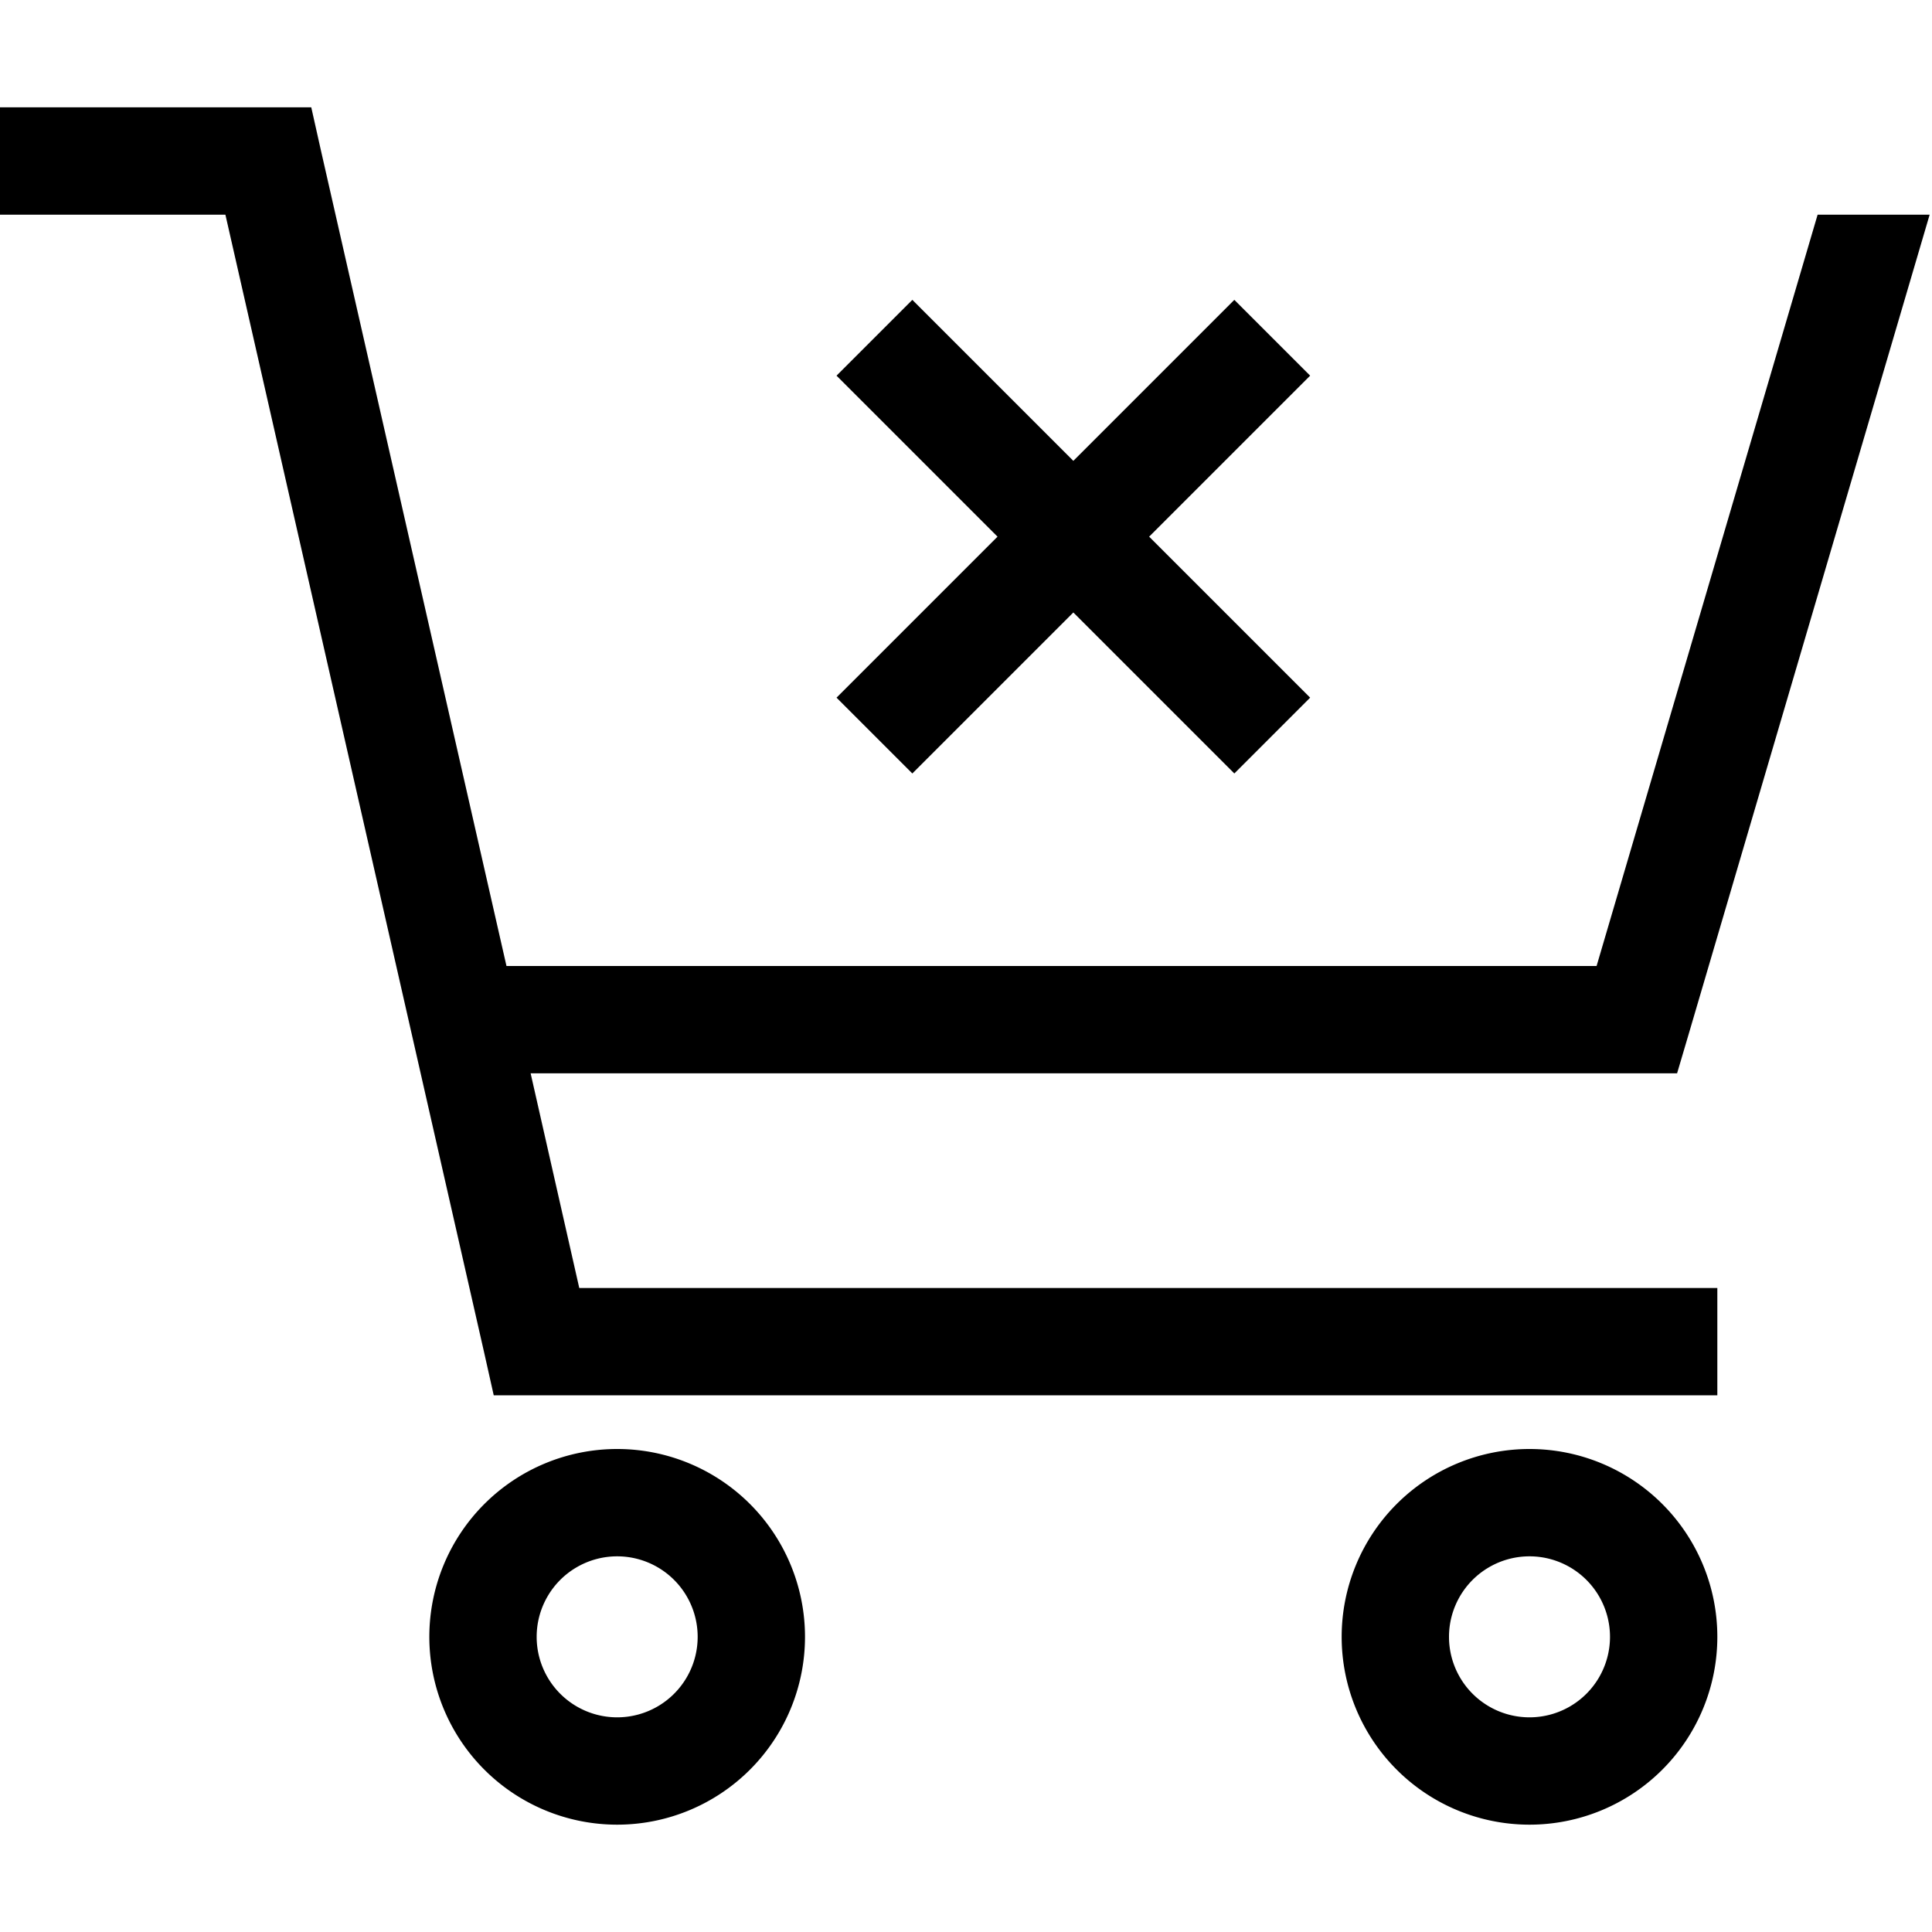 <svg xmlns="http://www.w3.org/2000/svg" width="24" height="24" viewBox="0 0 576 512">
    <path d="M0 0L16 0 80 0 92.8 0l2.8 12.5L151 256 476 256 541.9 32l33.4 0L503.4 276.5 500 288l-12 0-329.8 0 14.5 64L496 352l16 0 0 32-16 0-336 0-12.8 0-2.8-12.5L67.2 32 16 32 0 32 0 0zM184 480a24 24 0 1 0 0-48 24 24 0 1 0 0 48zm0-80a56 56 0 1 1 0 112 56 56 0 1 1 0-112zm296 56a24 24 0 1 0 -48 0 24 24 0 1 0 48 0zm-80 0a56 56 0 1 1 112 0 56 56 0 1 1 -112 0zM379.3 91.3L342.6 128l36.7 36.7L390.6 176 368 198.6l-11.3-11.3L320 150.6l-36.7 36.7L272 198.6 249.4 176l11.3-11.3L297.4 128 260.7 91.3 249.4 80 272 57.4l11.3 11.3L320 105.4l36.7-36.7L368 57.4 390.6 80 379.3 91.3z"/>
</svg>